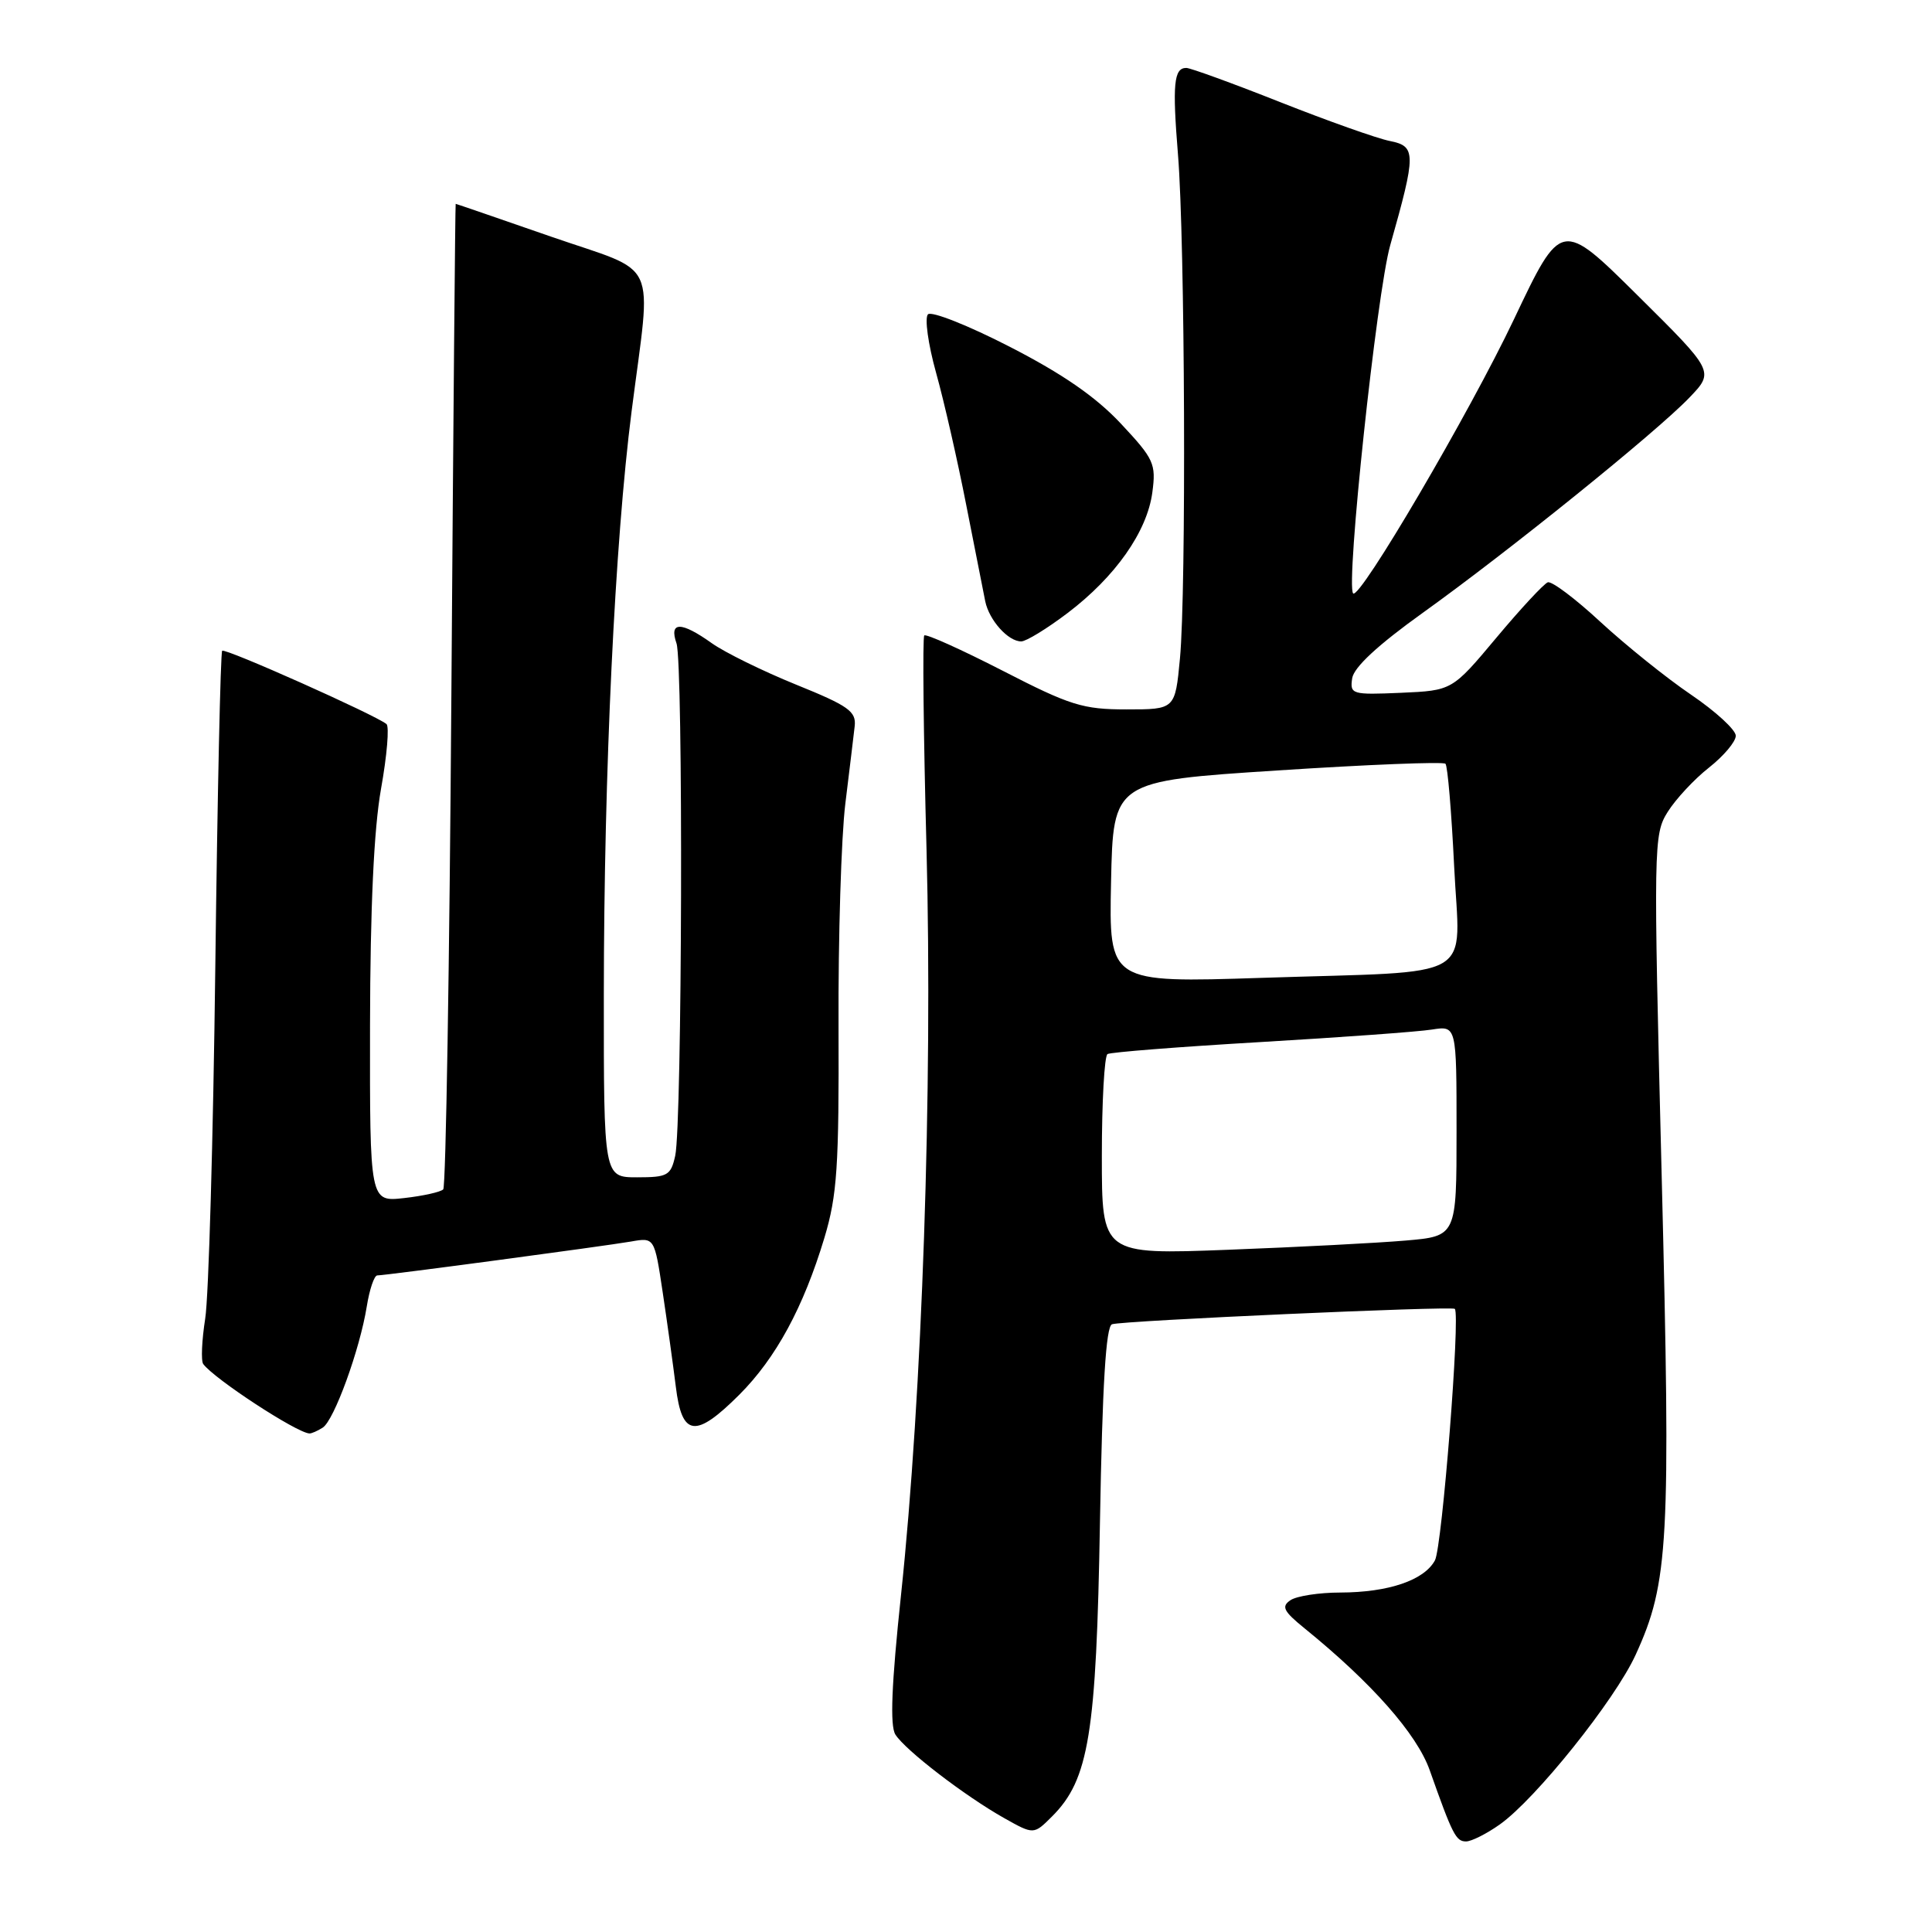<?xml version="1.0" encoding="UTF-8" standalone="no"?>
<!DOCTYPE svg PUBLIC "-//W3C//DTD SVG 1.1//EN" "http://www.w3.org/Graphics/SVG/1.1/DTD/svg11.dtd" >
<svg xmlns="http://www.w3.org/2000/svg" xmlns:xlink="http://www.w3.org/1999/xlink" version="1.1" viewBox="0 0 256 256">
 <g >
 <path fill="currentColor"
d=" M 198.73 241.75 C 203.48 238.39 214.00 225.25 216.73 219.27 C 221.12 209.69 221.40 204.44 220.18 155.77 C 219.08 111.90 219.10 110.57 220.98 107.58 C 222.04 105.89 224.50 103.24 226.45 101.71 C 228.40 100.17 230.00 98.28 230.00 97.49 C 230.00 96.71 227.33 94.26 224.06 92.04 C 220.80 89.83 215.41 85.49 212.08 82.42 C 208.76 79.34 205.61 76.97 205.09 77.16 C 204.57 77.35 201.50 80.65 198.28 84.50 C 192.42 91.50 192.42 91.50 185.63 91.80 C 179.13 92.08 178.86 92.00 179.17 89.88 C 179.39 88.42 182.56 85.48 188.50 81.22 C 199.89 73.06 219.47 57.26 223.84 52.70 C 227.17 49.23 227.17 49.23 217.02 39.17 C 206.87 29.11 206.87 29.11 200.61 42.30 C 194.73 54.69 180.17 79.51 179.30 78.63 C 178.29 77.62 182.42 38.83 184.21 32.50 C 187.66 20.30 187.66 19.38 184.15 18.68 C 182.48 18.35 175.95 16.03 169.65 13.54 C 163.34 11.04 157.73 9.00 157.19 9.00 C 155.54 9.00 155.33 11.15 156.09 20.50 C 157.02 31.87 157.20 78.28 156.35 87.25 C 155.71 94.00 155.71 94.00 149.27 94.00 C 143.49 94.00 141.81 93.48 132.87 88.88 C 127.39 86.07 122.71 83.96 122.47 84.20 C 122.23 84.44 122.36 97.20 122.77 112.57 C 123.59 144.10 122.20 184.87 119.39 211.33 C 118.13 223.21 117.91 228.64 118.64 229.83 C 119.93 231.89 127.85 237.98 133.08 240.92 C 136.98 243.11 136.98 243.11 139.41 240.68 C 144.29 235.80 145.27 229.77 145.75 201.68 C 146.07 183.46 146.54 175.75 147.35 175.47 C 148.77 174.99 192.37 173.04 192.77 173.43 C 193.52 174.19 191.09 204.96 190.14 206.75 C 188.72 209.39 184.00 211.00 177.60 211.02 C 174.80 211.02 171.82 211.48 171.00 212.03 C 169.75 212.87 170.06 213.49 172.87 215.77 C 181.78 223.00 187.73 229.75 189.44 234.55 C 192.47 243.12 192.92 244.00 194.26 244.00 C 194.97 244.00 196.98 242.99 198.73 241.75 Z  M 42.76 189.17 C 44.27 188.21 47.68 178.83 48.60 173.11 C 48.96 170.85 49.59 169.00 49.99 169.00 C 51.09 169.00 80.01 165.13 83.61 164.51 C 86.72 163.96 86.72 163.96 87.81 171.23 C 88.41 175.23 89.19 180.86 89.55 183.75 C 90.36 190.39 92.15 190.61 97.97 184.80 C 102.83 179.93 106.46 173.23 109.24 164.01 C 110.93 158.37 111.18 154.61 111.11 136.00 C 111.06 124.17 111.47 110.90 112.01 106.50 C 112.55 102.10 113.11 97.48 113.25 96.23 C 113.47 94.26 112.44 93.53 105.47 90.71 C 101.06 88.92 96.04 86.45 94.32 85.23 C 90.24 82.32 88.63 82.33 89.64 85.25 C 90.55 87.88 90.39 148.93 89.47 153.14 C 88.89 155.76 88.47 156.00 84.42 156.00 C 80.00 156.00 80.00 156.00 80.01 131.75 C 80.03 102.12 81.47 71.86 83.69 54.50 C 86.34 33.78 87.54 36.39 73.00 31.35 C 66.12 28.96 60.45 27.01 60.38 27.01 C 60.32 27.00 60.06 56.24 59.81 91.99 C 59.56 127.73 59.08 157.26 58.73 157.60 C 58.38 157.95 56.05 158.47 53.55 158.75 C 49.00 159.26 49.00 159.26 49.03 135.88 C 49.06 120.21 49.54 109.86 50.49 104.51 C 51.28 100.11 51.60 96.26 51.21 95.94 C 49.69 94.71 29.82 85.84 29.44 86.23 C 29.22 86.45 28.81 105.28 28.53 128.06 C 28.25 150.85 27.65 171.86 27.19 174.73 C 26.74 177.61 26.62 180.32 26.93 180.74 C 28.38 182.71 39.31 189.86 41.00 189.94 C 41.27 189.96 42.07 189.61 42.76 189.17 Z  M 141.46 81.23 C 147.78 76.44 152.00 70.45 152.69 65.25 C 153.20 61.45 152.91 60.82 148.52 56.13 C 145.22 52.60 140.80 49.54 133.80 45.95 C 128.30 43.12 123.42 41.19 122.96 41.65 C 122.50 42.12 122.98 45.61 124.04 49.41 C 125.10 53.20 126.89 61.08 128.03 66.91 C 129.17 72.73 130.31 78.48 130.55 79.68 C 131.07 82.19 133.59 85.00 135.32 84.99 C 135.97 84.99 138.73 83.30 141.46 81.23 Z  M 146.00 153.18 C 146.00 146.00 146.34 139.92 146.75 139.67 C 147.16 139.42 156.28 138.71 167.00 138.08 C 177.72 137.45 187.96 136.71 189.75 136.42 C 193.00 135.91 193.00 135.91 193.00 149.85 C 193.00 163.80 193.00 163.80 186.25 164.38 C 182.54 164.70 171.96 165.25 162.75 165.60 C 146.00 166.24 146.00 166.24 146.00 153.18 Z  M 147.22 116.87 C 147.50 103.50 147.50 103.50 169.25 102.09 C 181.22 101.31 191.24 100.91 191.53 101.20 C 191.82 101.48 192.33 107.58 192.68 114.75 C 193.42 130.27 196.28 128.61 167.22 129.57 C 146.94 130.23 146.94 130.23 147.22 116.87 Z "/>
</g>
</svg>